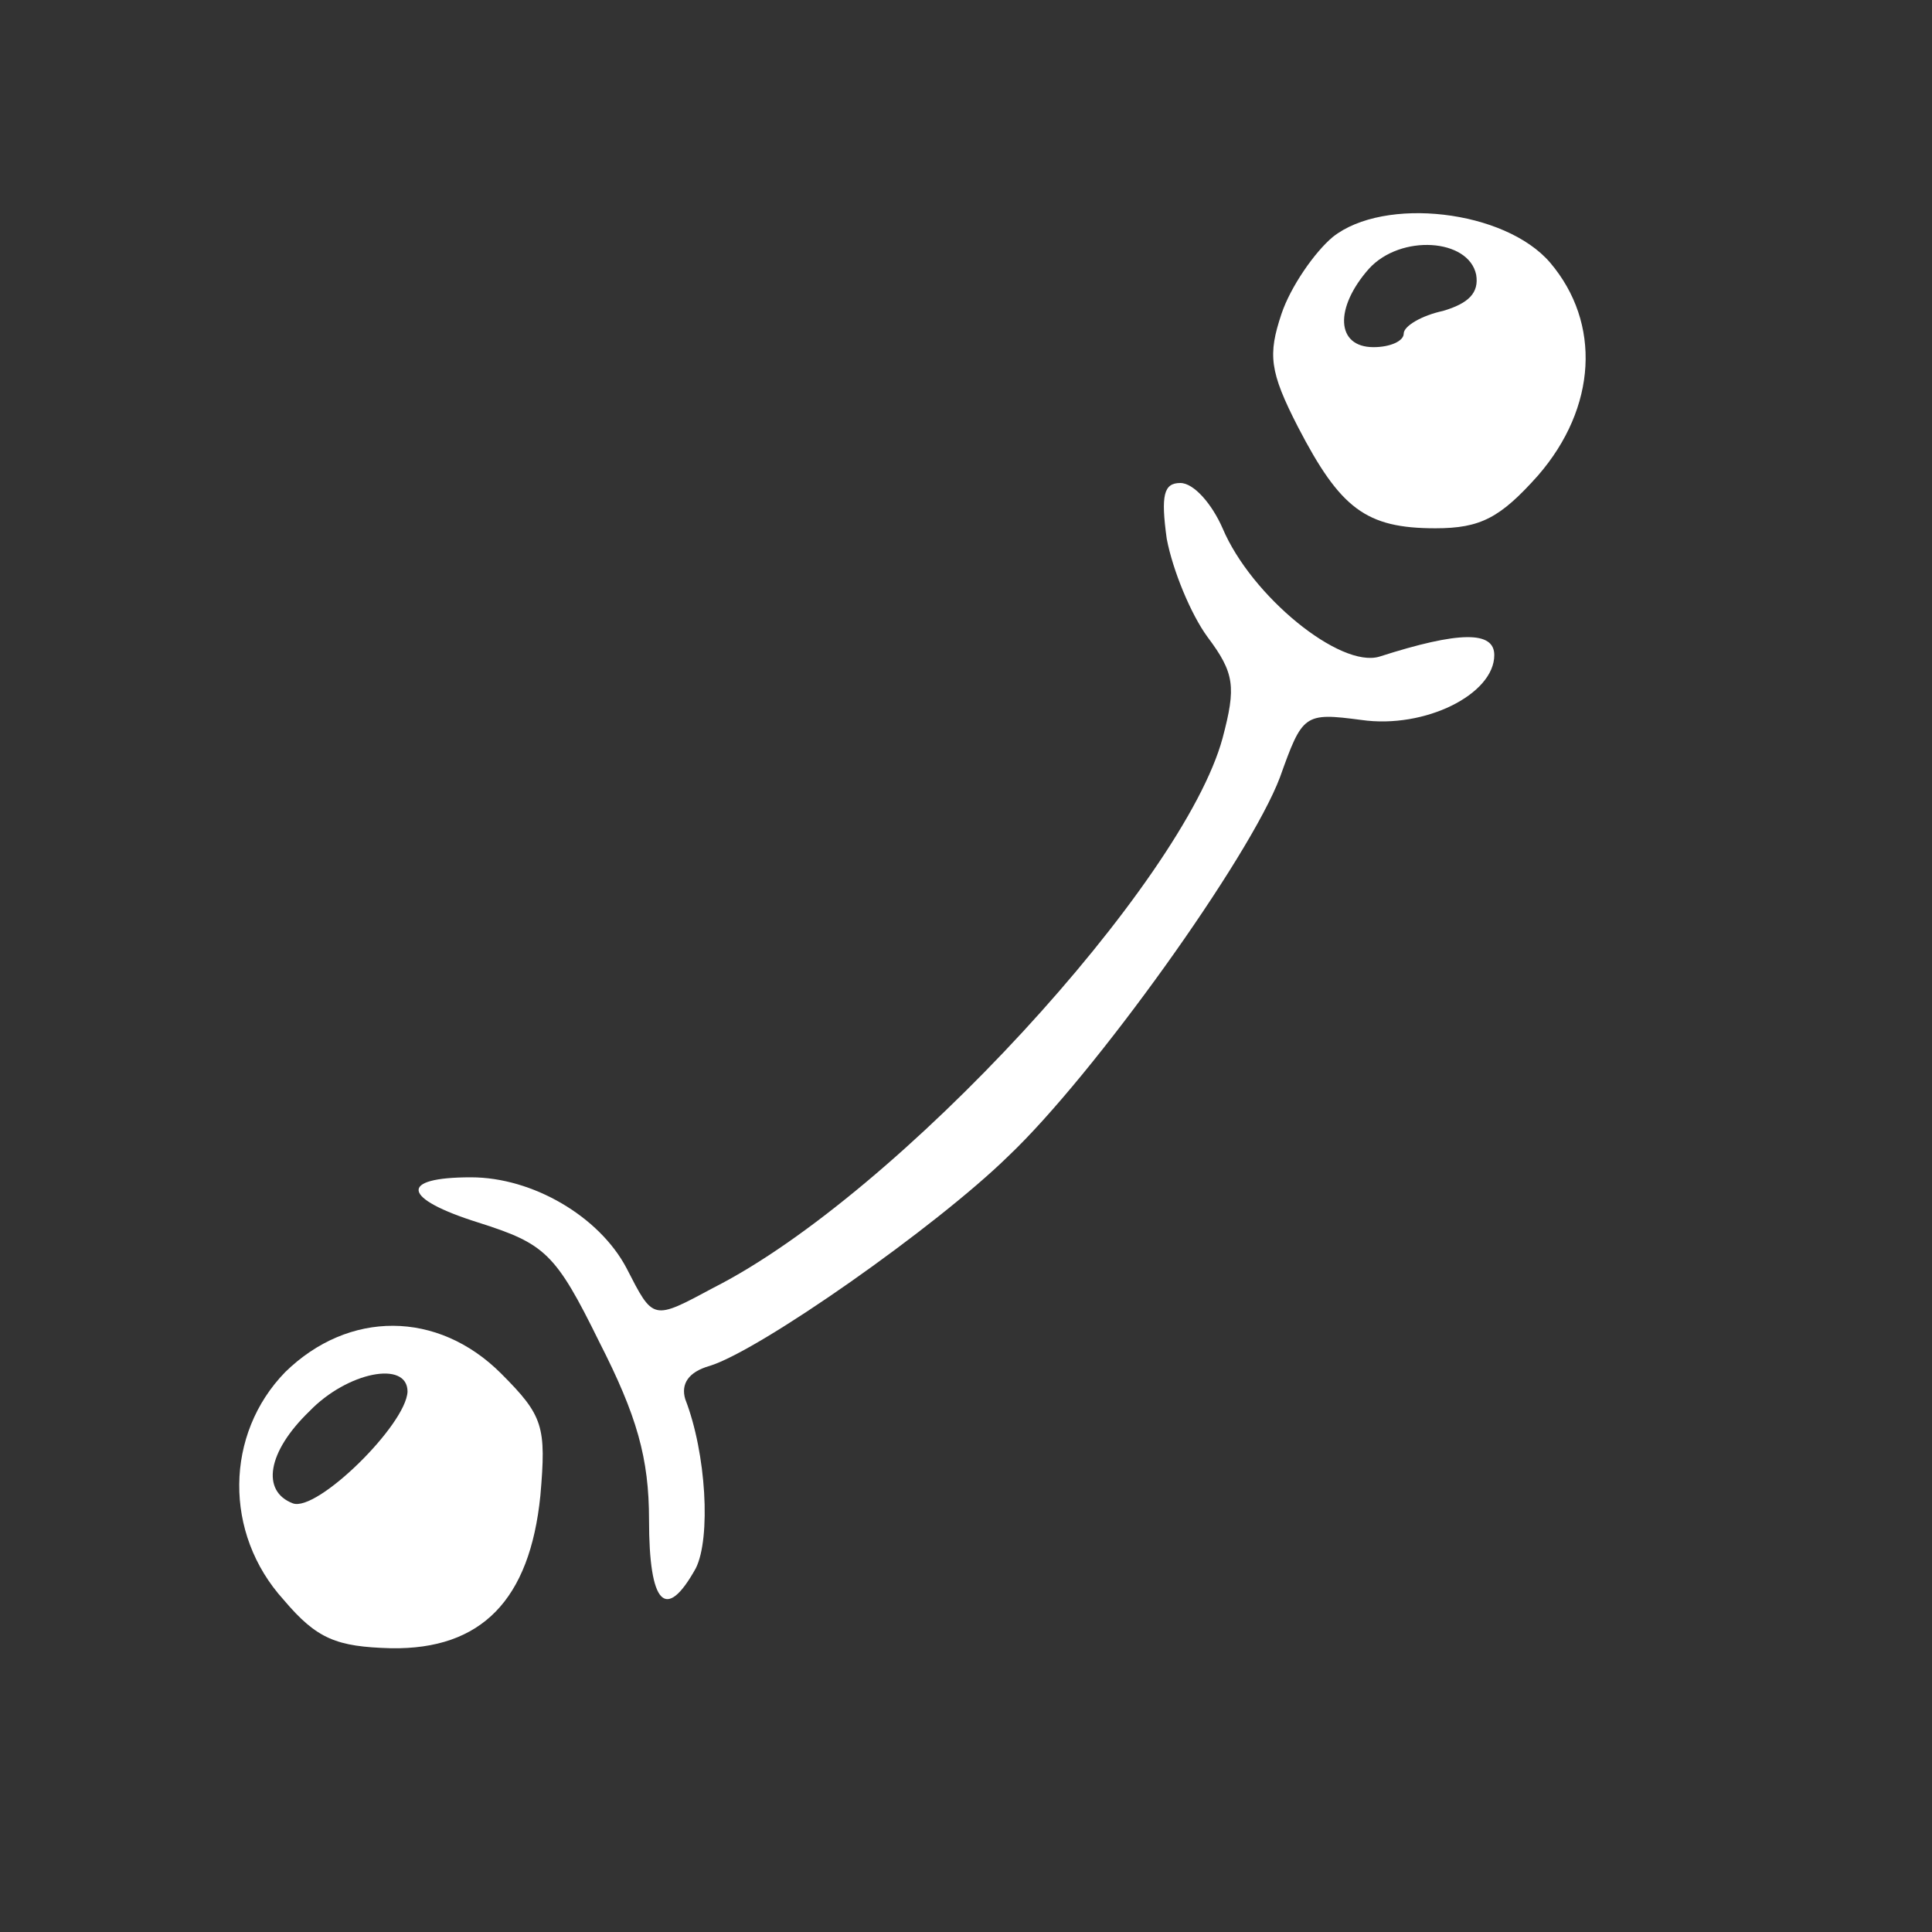 <?xml version="1.0" encoding="UTF-8" standalone="no"?>
<!DOCTYPE svg PUBLIC "-//W3C//DTD SVG 1.1//EN" "http://www.w3.org/Graphics/SVG/1.1/DTD/svg11.dtd">
<svg width="100%" height="100%" viewBox="0 0 128 128" version="1.1" xmlns="http://www.w3.org/2000/svg" xmlns:xlink="http://www.w3.org/1999/xlink" xml:space="preserve" xmlns:serif="http://www.serif.com/" style="fill-rule:evenodd;clip-rule:evenodd;stroke-linejoin:round;stroke-miterlimit:2;">
    <rect x="0" y="0" width="128" height="128" fill="#333333" stroke="none"/>
    <g transform="matrix(0.1,0,0,-0.1,0,128)">
        <path d="M883,1123C871,1113 855,1090 849,1072C840,1045 841,1034 860,997C888,943 905,930 951,930C981,930 994,937 1019,965C1058,1010 1061,1066 1027,1106C997,1141 917,1150 883,1123ZM978,1098C980,1086 973,1079 956,1074C942,1071 930,1064 930,1059C930,1054 921,1050 910,1050C885,1050 884,1076 907,1102C928,1125 973,1122 978,1098Z" style="fill:white;fill-rule:nonzero;"/>
        <path d="M773,923C777,902 789,873 800,858C818,834 819,825 810,791C784,695 595,489 473,427C432,405 433,405 415,440C397,474 353,500 312,500C264,500 266,486 317,470C361,456 368,450 397,391C422,342 430,314 430,273C430,217 441,205 461,241C471,261 468,317 454,353C451,363 456,371 470,375C503,385 620,467 668,514C725,568 828,712 848,765C863,807 864,808 902,803C944,797 990,820 990,846C990,862 967,862 914,845C888,837 829,885 810,930C803,946 791,960 782,960C771,960 769,952 773,923Z" style="fill:white;fill-rule:nonzero;"/>
        <path d="M189,371C149,330 148,264 188,220C210,194 223,189 259,188C319,187 351,220 358,289C362,335 360,342 332,370C290,412 231,412 189,371ZM270,358C269,336 210,278 194,284C173,292 177,318 205,345C230,371 270,379 270,358Z" style="fill:white;fill-rule:nonzero;"/>
    </g>
</svg>
